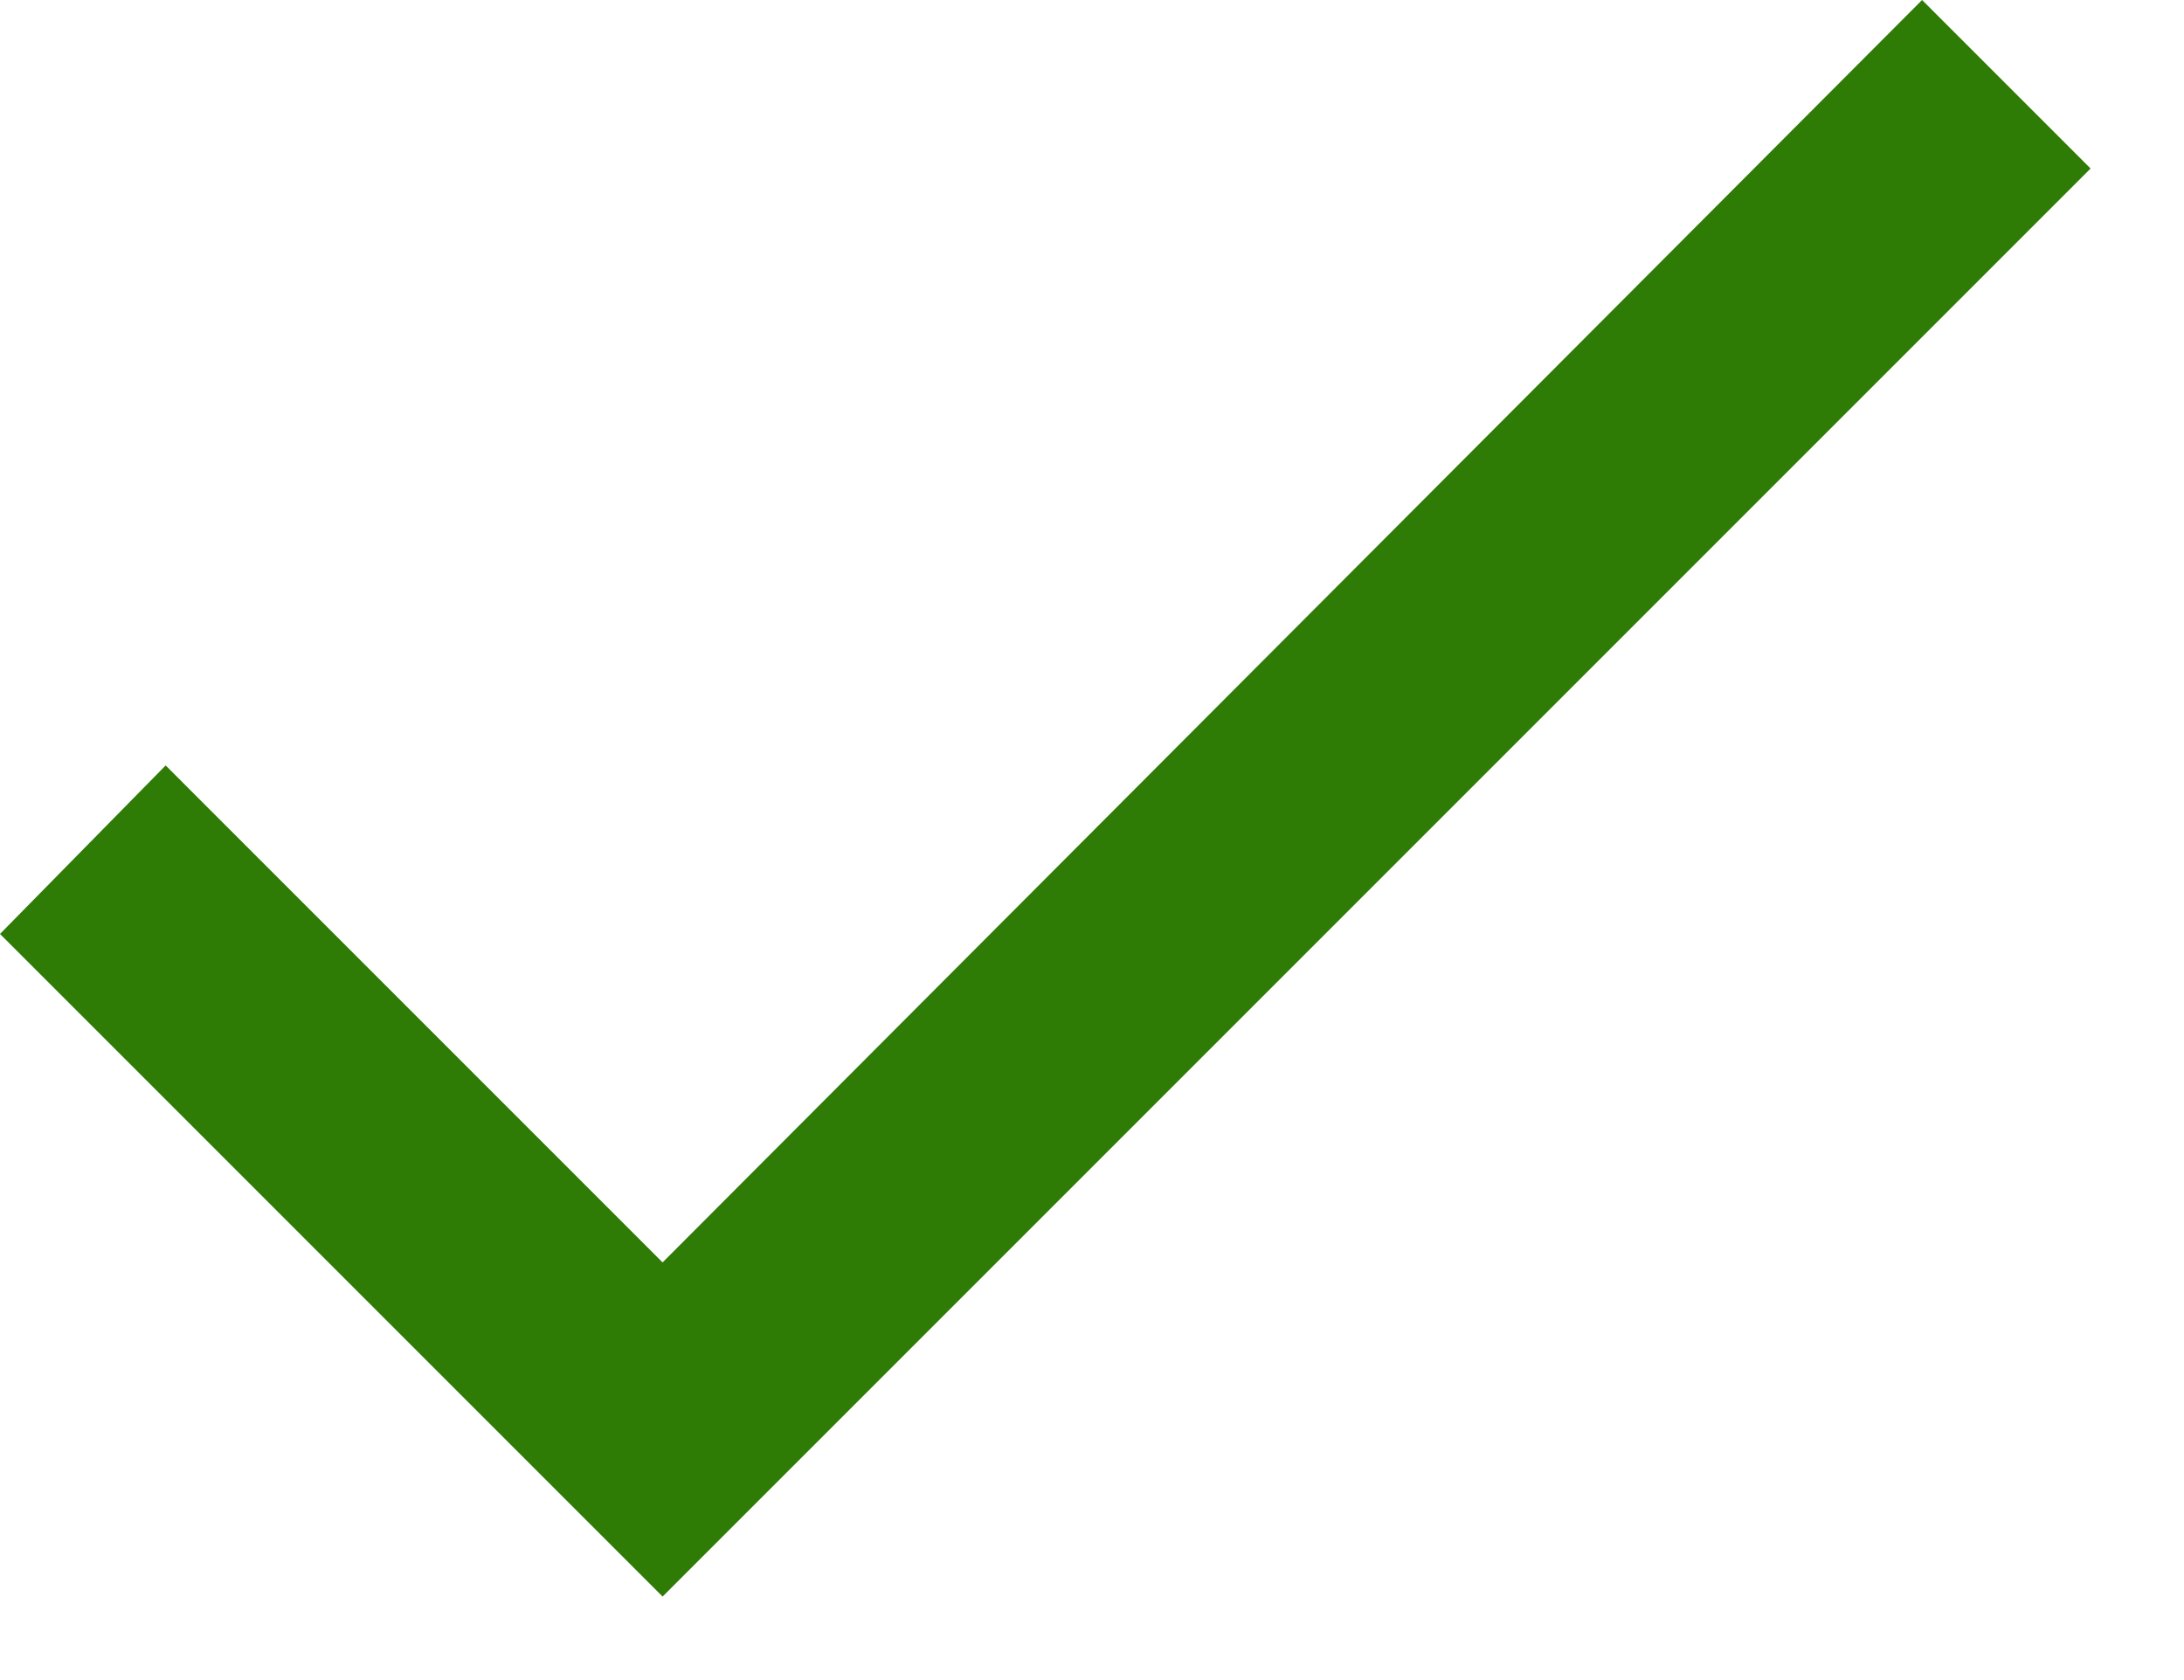 <?xml version="1.0" encoding="UTF-8"?>
<svg width="13px" height="10px" viewBox="0 0 13 10" version="1.1" xmlns="http://www.w3.org/2000/svg" xmlns:xlink="http://www.w3.org/1999/xlink">
    <title>AB0079A5-7FBA-4899-B762-5B380C2E31FD</title>
    <g id="icons" stroke="none" stroke-width="1" fill="none" fill-rule="evenodd">
        <g id="phenqicons" transform="translate(-564, -170)">
            <rect id="Rectangle-Copy-14" stroke="#979797" x="530.5" y="134.5" width="80" height="80"></rect>
            <polygon id="tick-green" fill="#2E7B06" fill-rule="nonzero" points="567.944 179.503 576.444 171.003 575.441 170 567.944 177.514 564.986 174.556 564 175.559"></polygon>
        </g>
    </g>
</svg>